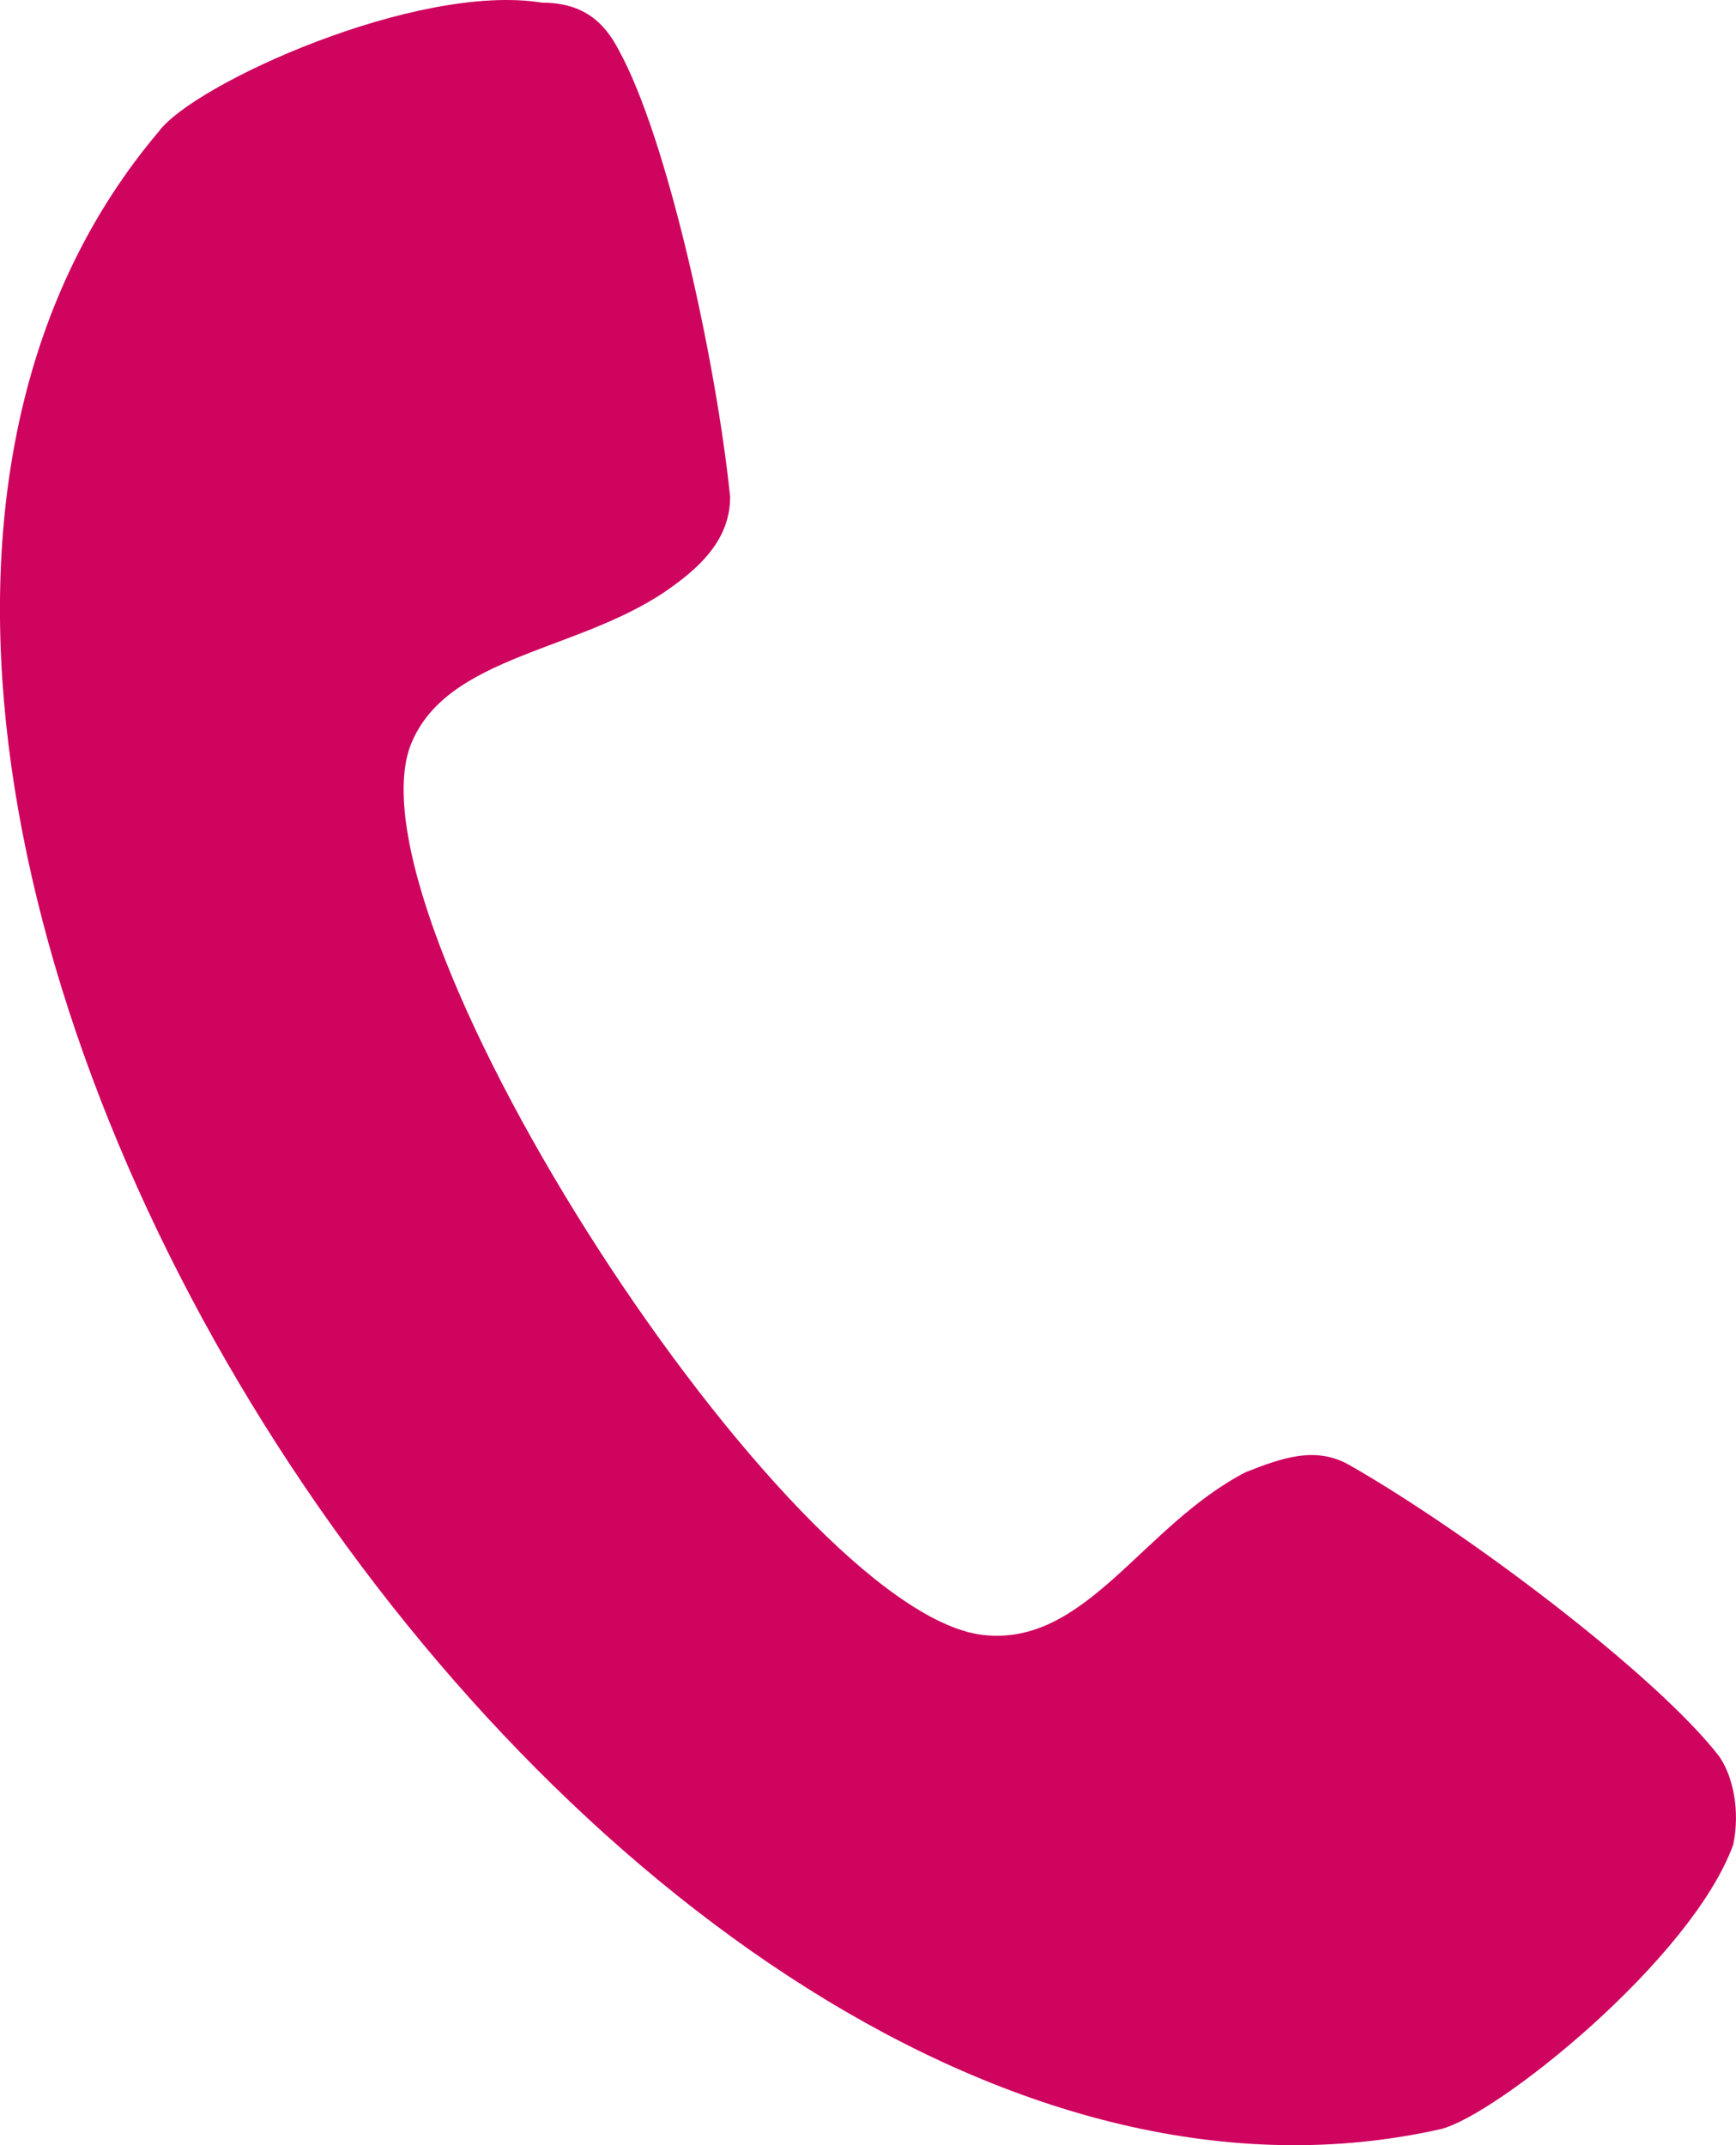 <svg width="17" height="21" viewBox="0 0 17 21" fill="none" xmlns="http://www.w3.org/2000/svg">
<path fill-rule="evenodd" clip-rule="evenodd" d="M4.012 7.318C4.353 6.39 5.718 6.39 6.604 5.727C6.877 5.528 7.15 5.263 7.15 4.865C7.014 3.54 6.536 1.352 6.059 0.49C5.922 0.225 5.718 0.026 5.308 0.026C4.08 -0.173 1.898 0.822 1.556 1.286C-3.833 7.65 5.854 22.699 14.108 20.843C14.654 20.71 16.564 19.185 16.973 18.058C17.041 17.727 16.973 17.395 16.837 17.196C16.223 16.401 14.381 15.009 13.221 14.346C12.88 14.147 12.539 14.279 12.198 14.412C11.175 14.942 10.629 16.136 9.606 16.003C7.696 15.738 3.398 9.108 4.012 7.318Z" fill="#CF045F"/>
</svg>
